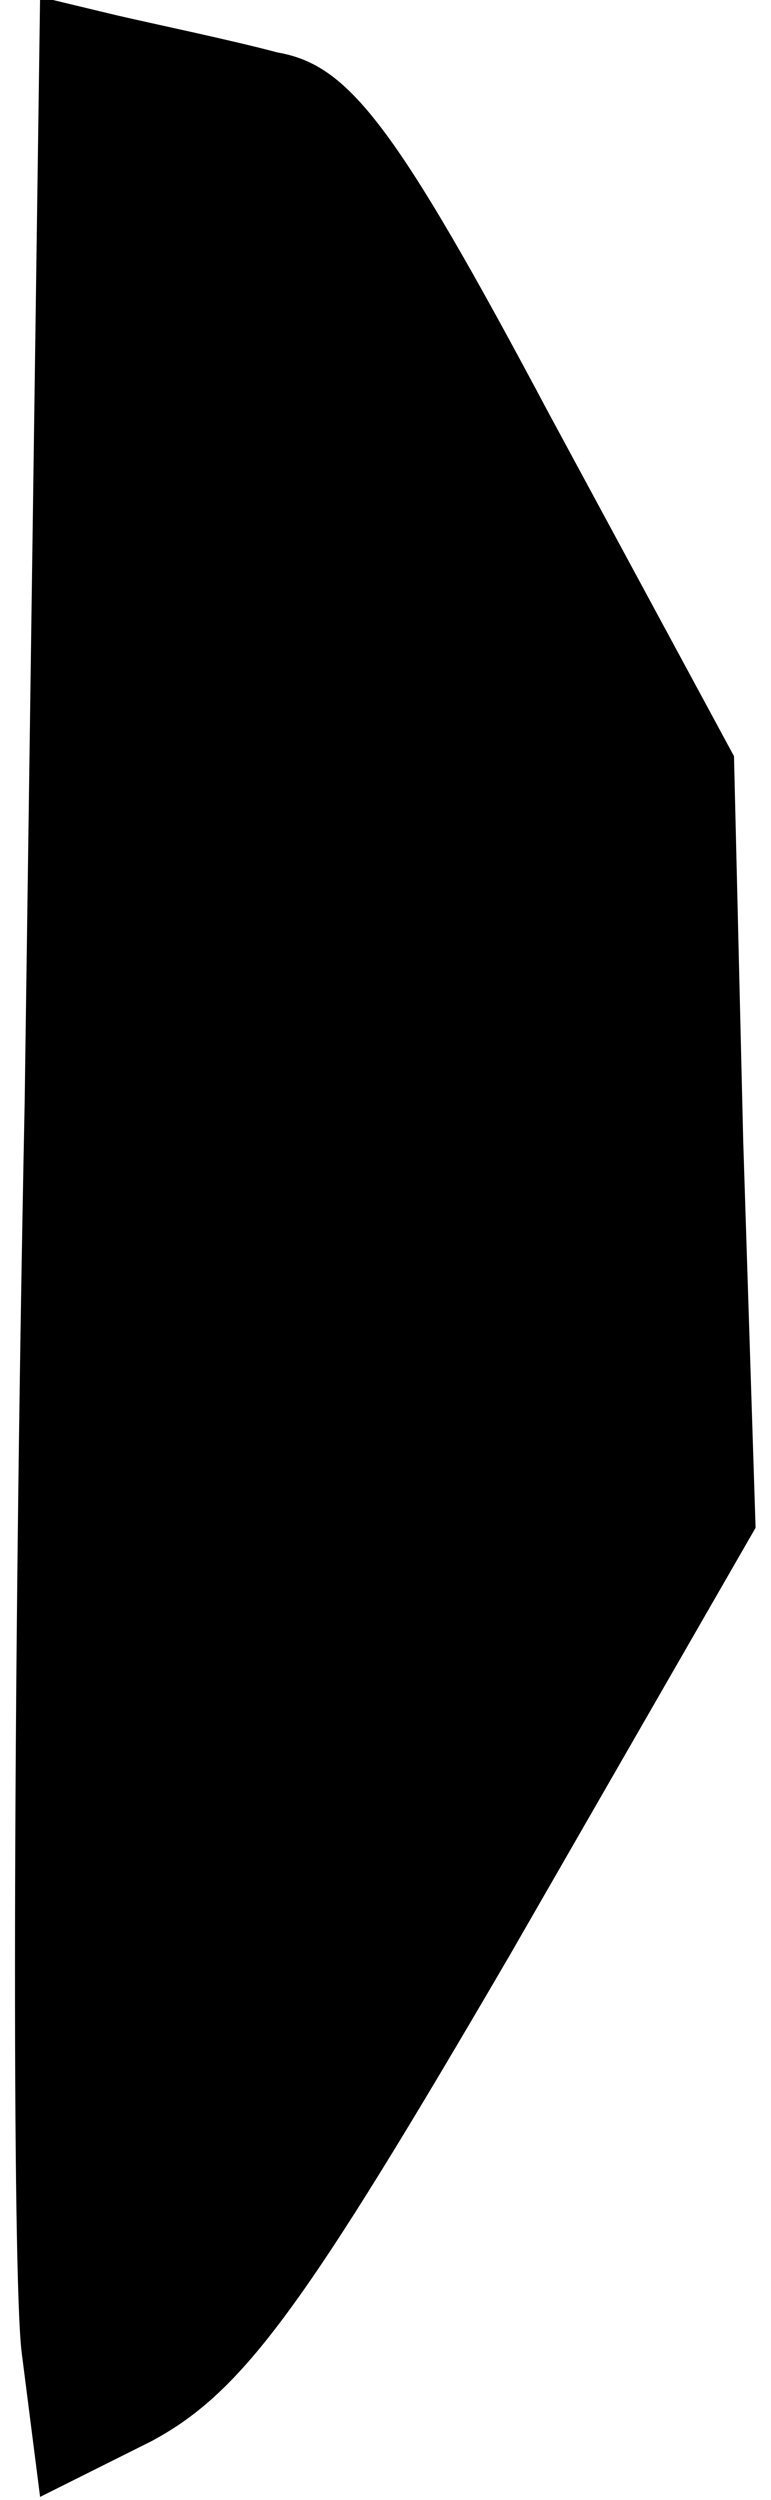 <?xml version="1.0" standalone="no"?>
<!DOCTYPE svg PUBLIC "-//W3C//DTD SVG 20010904//EN"
 "http://www.w3.org/TR/2001/REC-SVG-20010904/DTD/svg10.dtd">
<svg version="1.0" xmlns="http://www.w3.org/2000/svg"
 width="25pt" height="81pt" viewBox="0 0 25 81"
 preserveAspectRatio="xMidYMid meet">
<g transform="translate(0,81) scale(0.1,-0.1)"
fill="#000000" stroke="none">
<path fill="#000000" stroke="none" d="M8 453 c-4 -197 -4 -380 -1 -405 l6
-47 36 18 c30 16 50 44 116 157 l80 139 -4 125 -3 125 -60 111 c-50 94 -65
113 -88 117 -15 4 -39 9 -52 12 l-25 6 -5 -358z"/>
</g>
</svg>
